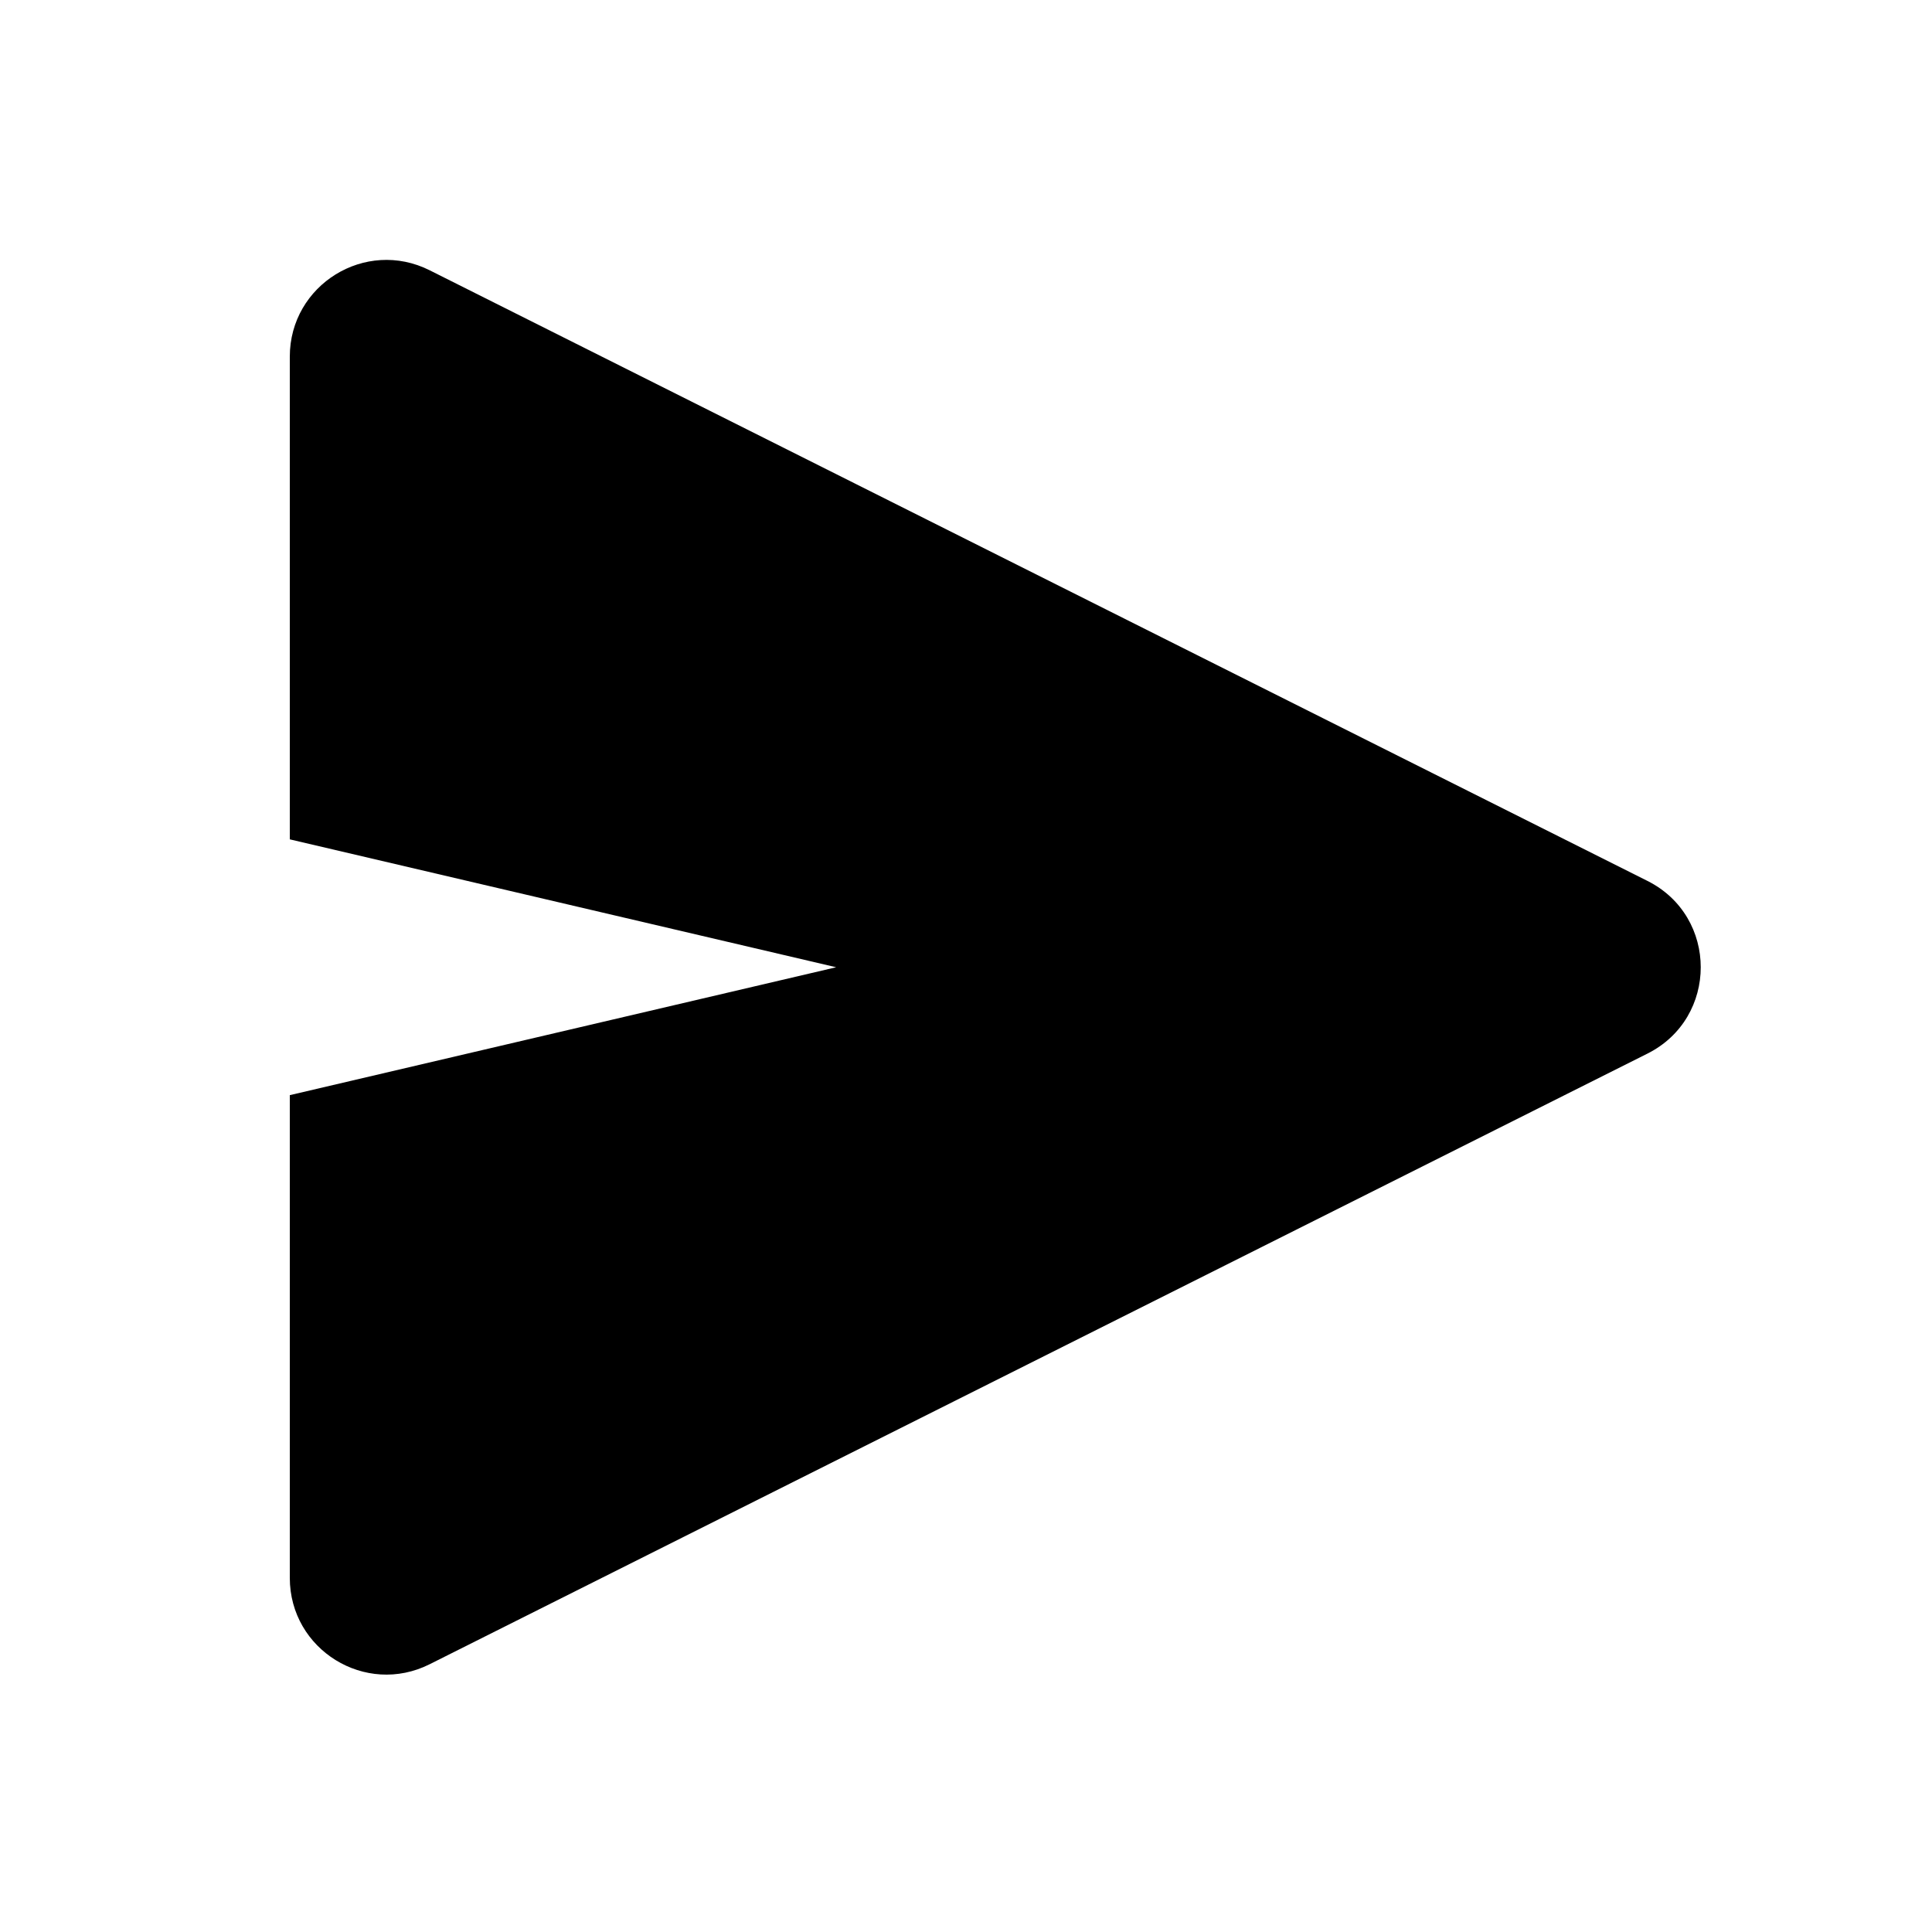 <svg viewBox="0 0 20 20" fill="currentColor" xmlns="http://www.w3.org/2000/svg">
<g id="Send">
<path id="Subtract" fill-rule="evenodd" clip-rule="evenodd" d="M17.054 10.907C17.79 10.538 17.79 9.488 17.054 9.119L4.448 2.798C3.783 2.464 3 2.948 3 3.692V8.689L8.656 10.013L3 11.337V16.334C3 17.078 3.783 17.562 4.448 17.228L17.054 10.907Z" fill="currentColor"/>
</g>
</svg>
